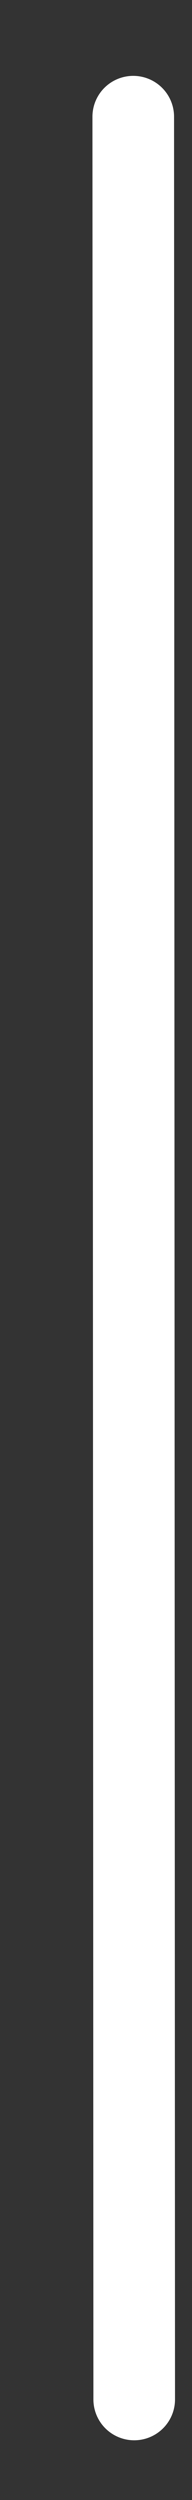 <svg width="2" height="26" viewBox="0 0 2 26" fill="none" xmlns="http://www.w3.org/2000/svg">
<rect x="0" y="0" width="2" height="26" fill="#333333" stroke="none"/>
<path d="M1.388 1.214L1.398 24.954" stroke="white" stroke-width="0.85" stroke-linecap="round" stroke-linejoin="round"/>
</svg>
